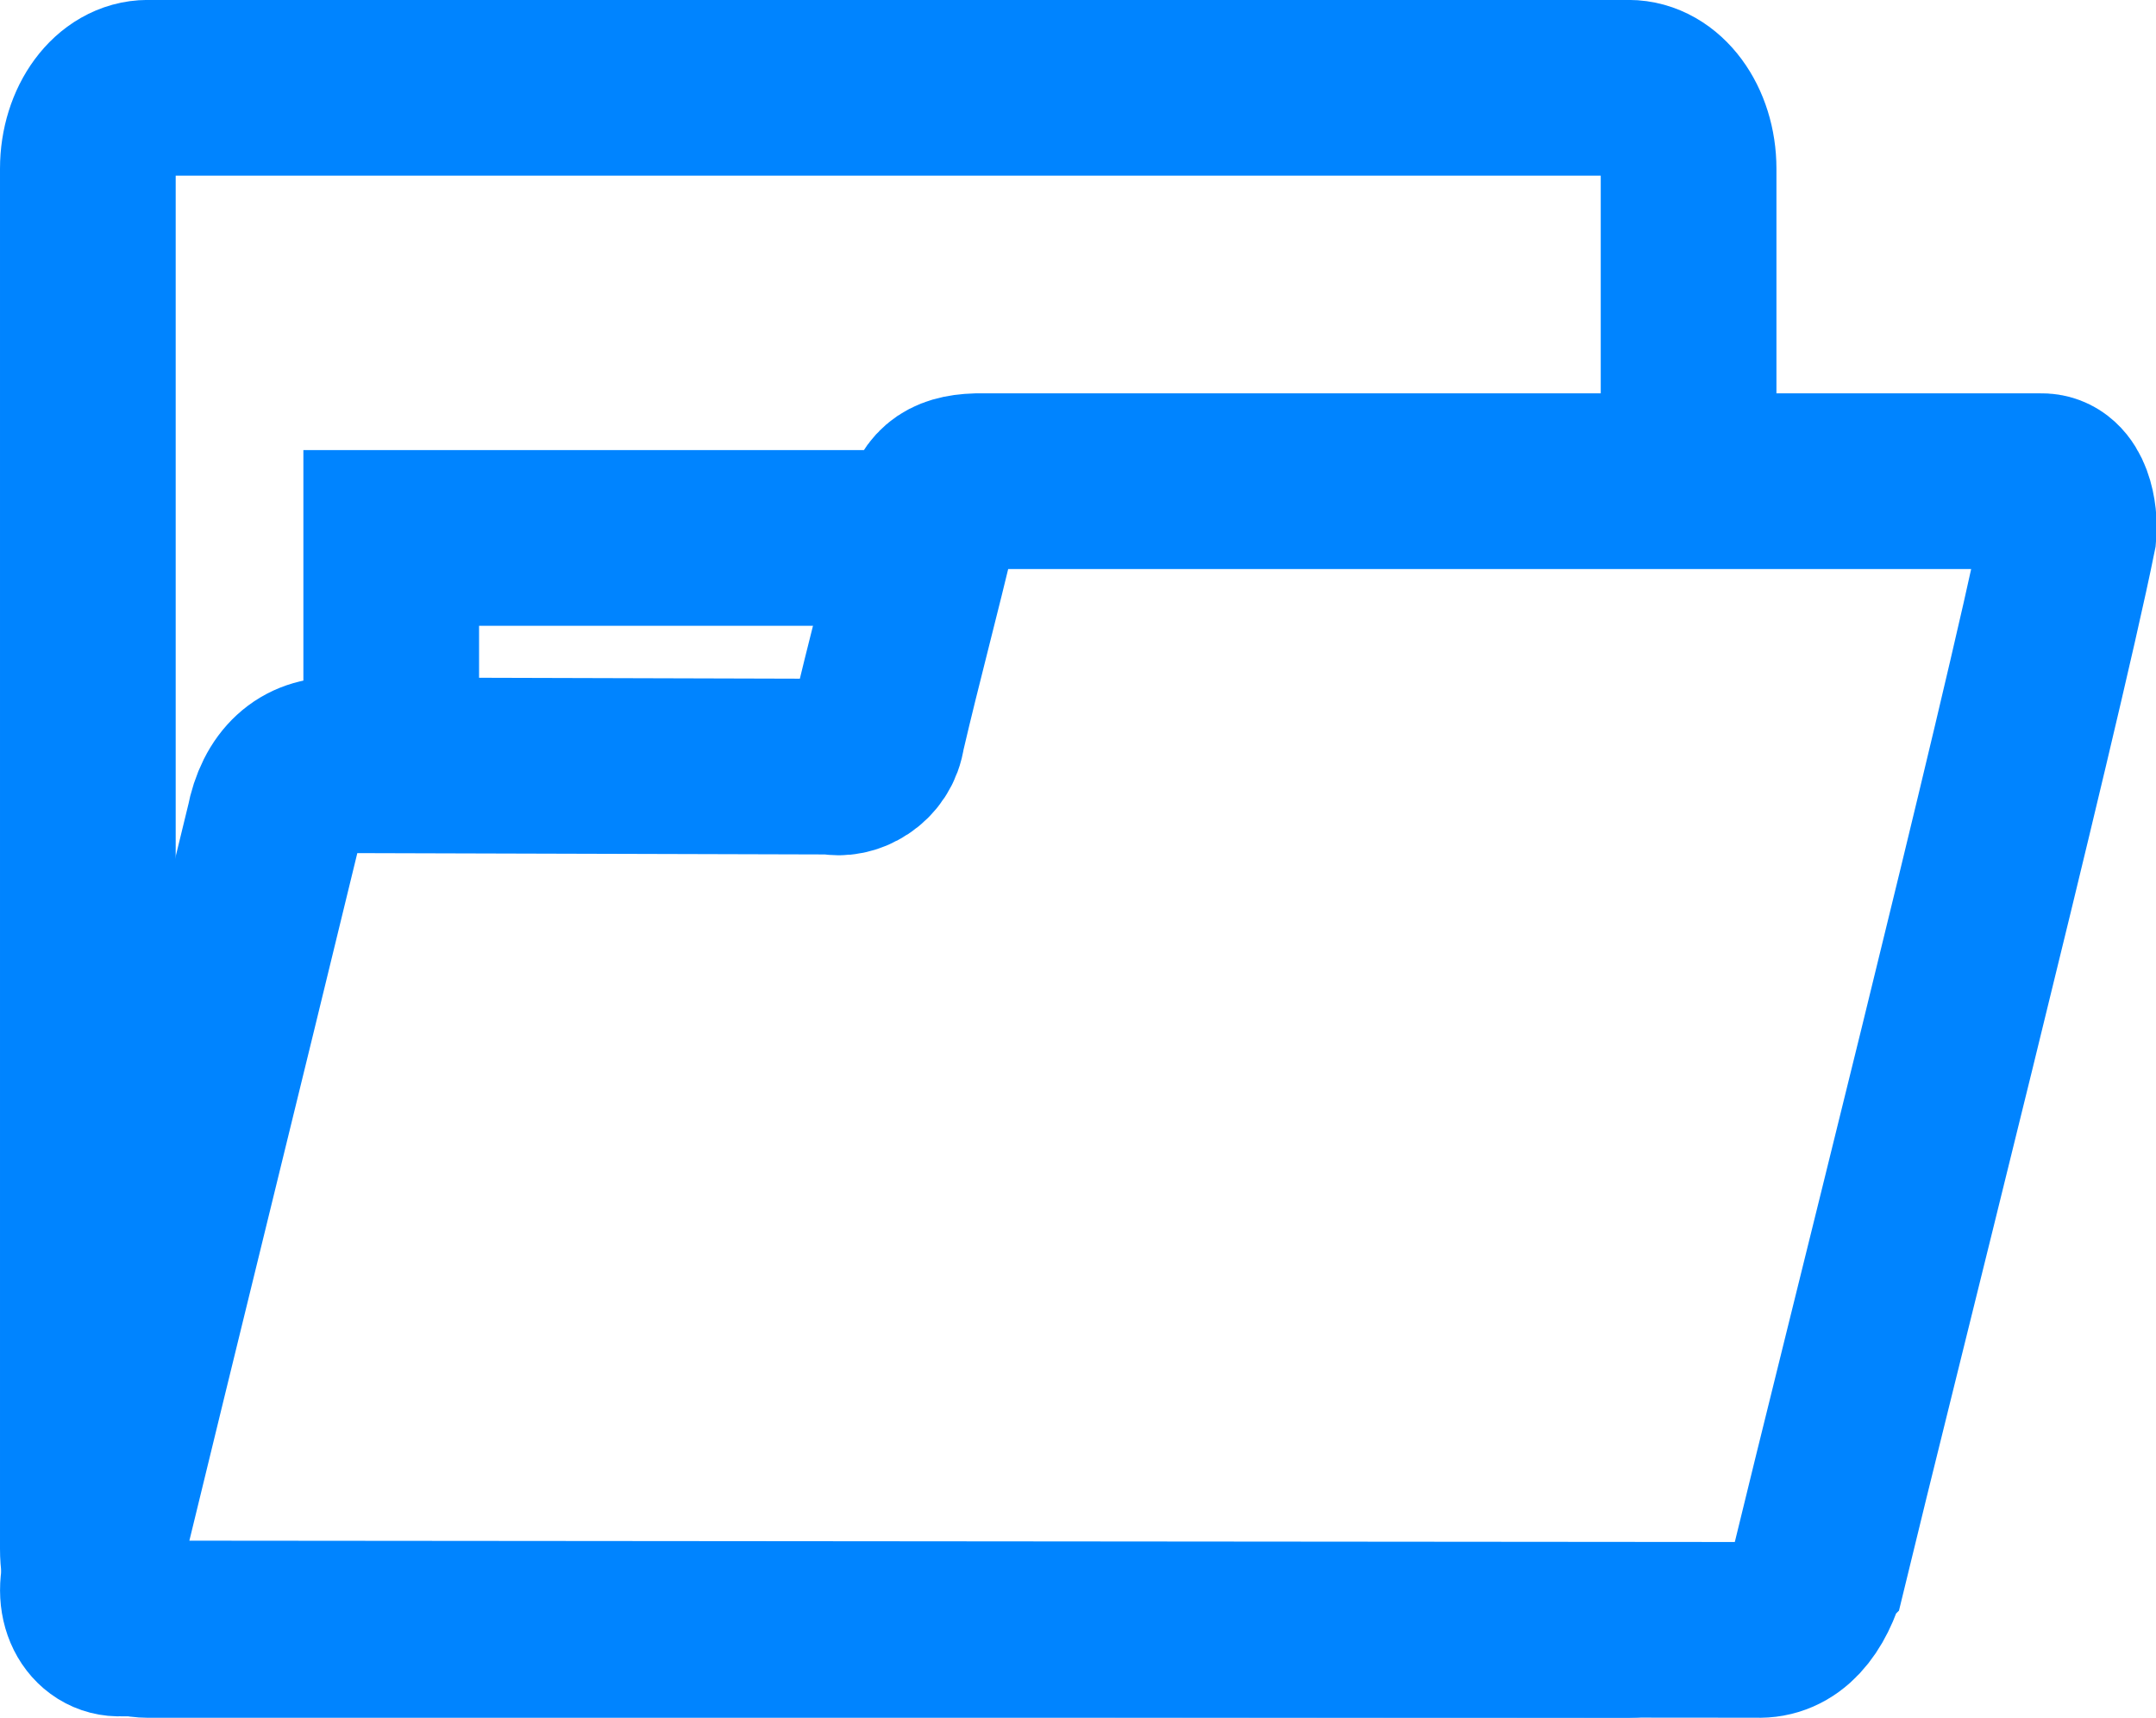 <svg version="1.1" xmlns="http://www.w3.org/2000/svg" xmlns:xlink="http://www.w3.org/1999/xlink" width="30.679" height="24.442" viewBox="0,0,30.679,24.442"><g transform="translate(-304.656,-167.779)"><g fill="none" stroke="#0084ff" stroke-width="2.5" stroke-miterlimit="10"><g><path d="M328.413,190.661c-0.153,0.192 -0.358,0.31 -0.583,0.31h-21.07c-0.472,0 -0.854,-0.516 -0.854,-1.152v-19.639c0,-0.636 0.382,-1.152 0.854,-1.152h21.07c0.472,0 0.854,0.516 0.854,1.152v4.74" fill-rule="evenodd" stroke-linecap="butt"/><path d="M330.545,190.061c-0.155,0.566 -0.452,0.929 -0.89,0.909l-23.279,-0.02c-0.344,0.02 -0.603,-0.384 -0.395,-0.909c0.852,-3.509 1.719,-7.017 2.571,-10.526c0.108,-0.566 0.443,-0.869 0.918,-0.848l7.02,0.02c0.245,0.061 0.603,-0.121 0.65,-0.485c0.235,-1.01 0.499,-1.98 0.735,-2.99c0.071,-0.418 0.254,-0.573 0.678,-0.586h15.143c0.344,-0.013 0.419,0.498 0.395,0.747c-0.518,2.573 -2.918,12.088 -3.546,14.688z" fill-rule="evenodd" stroke-linecap="butt"/><path d="M310.223,178.331v-2.898h6.908" fill-rule="nonzero" stroke-linecap="round"/></g></g></g></svg>